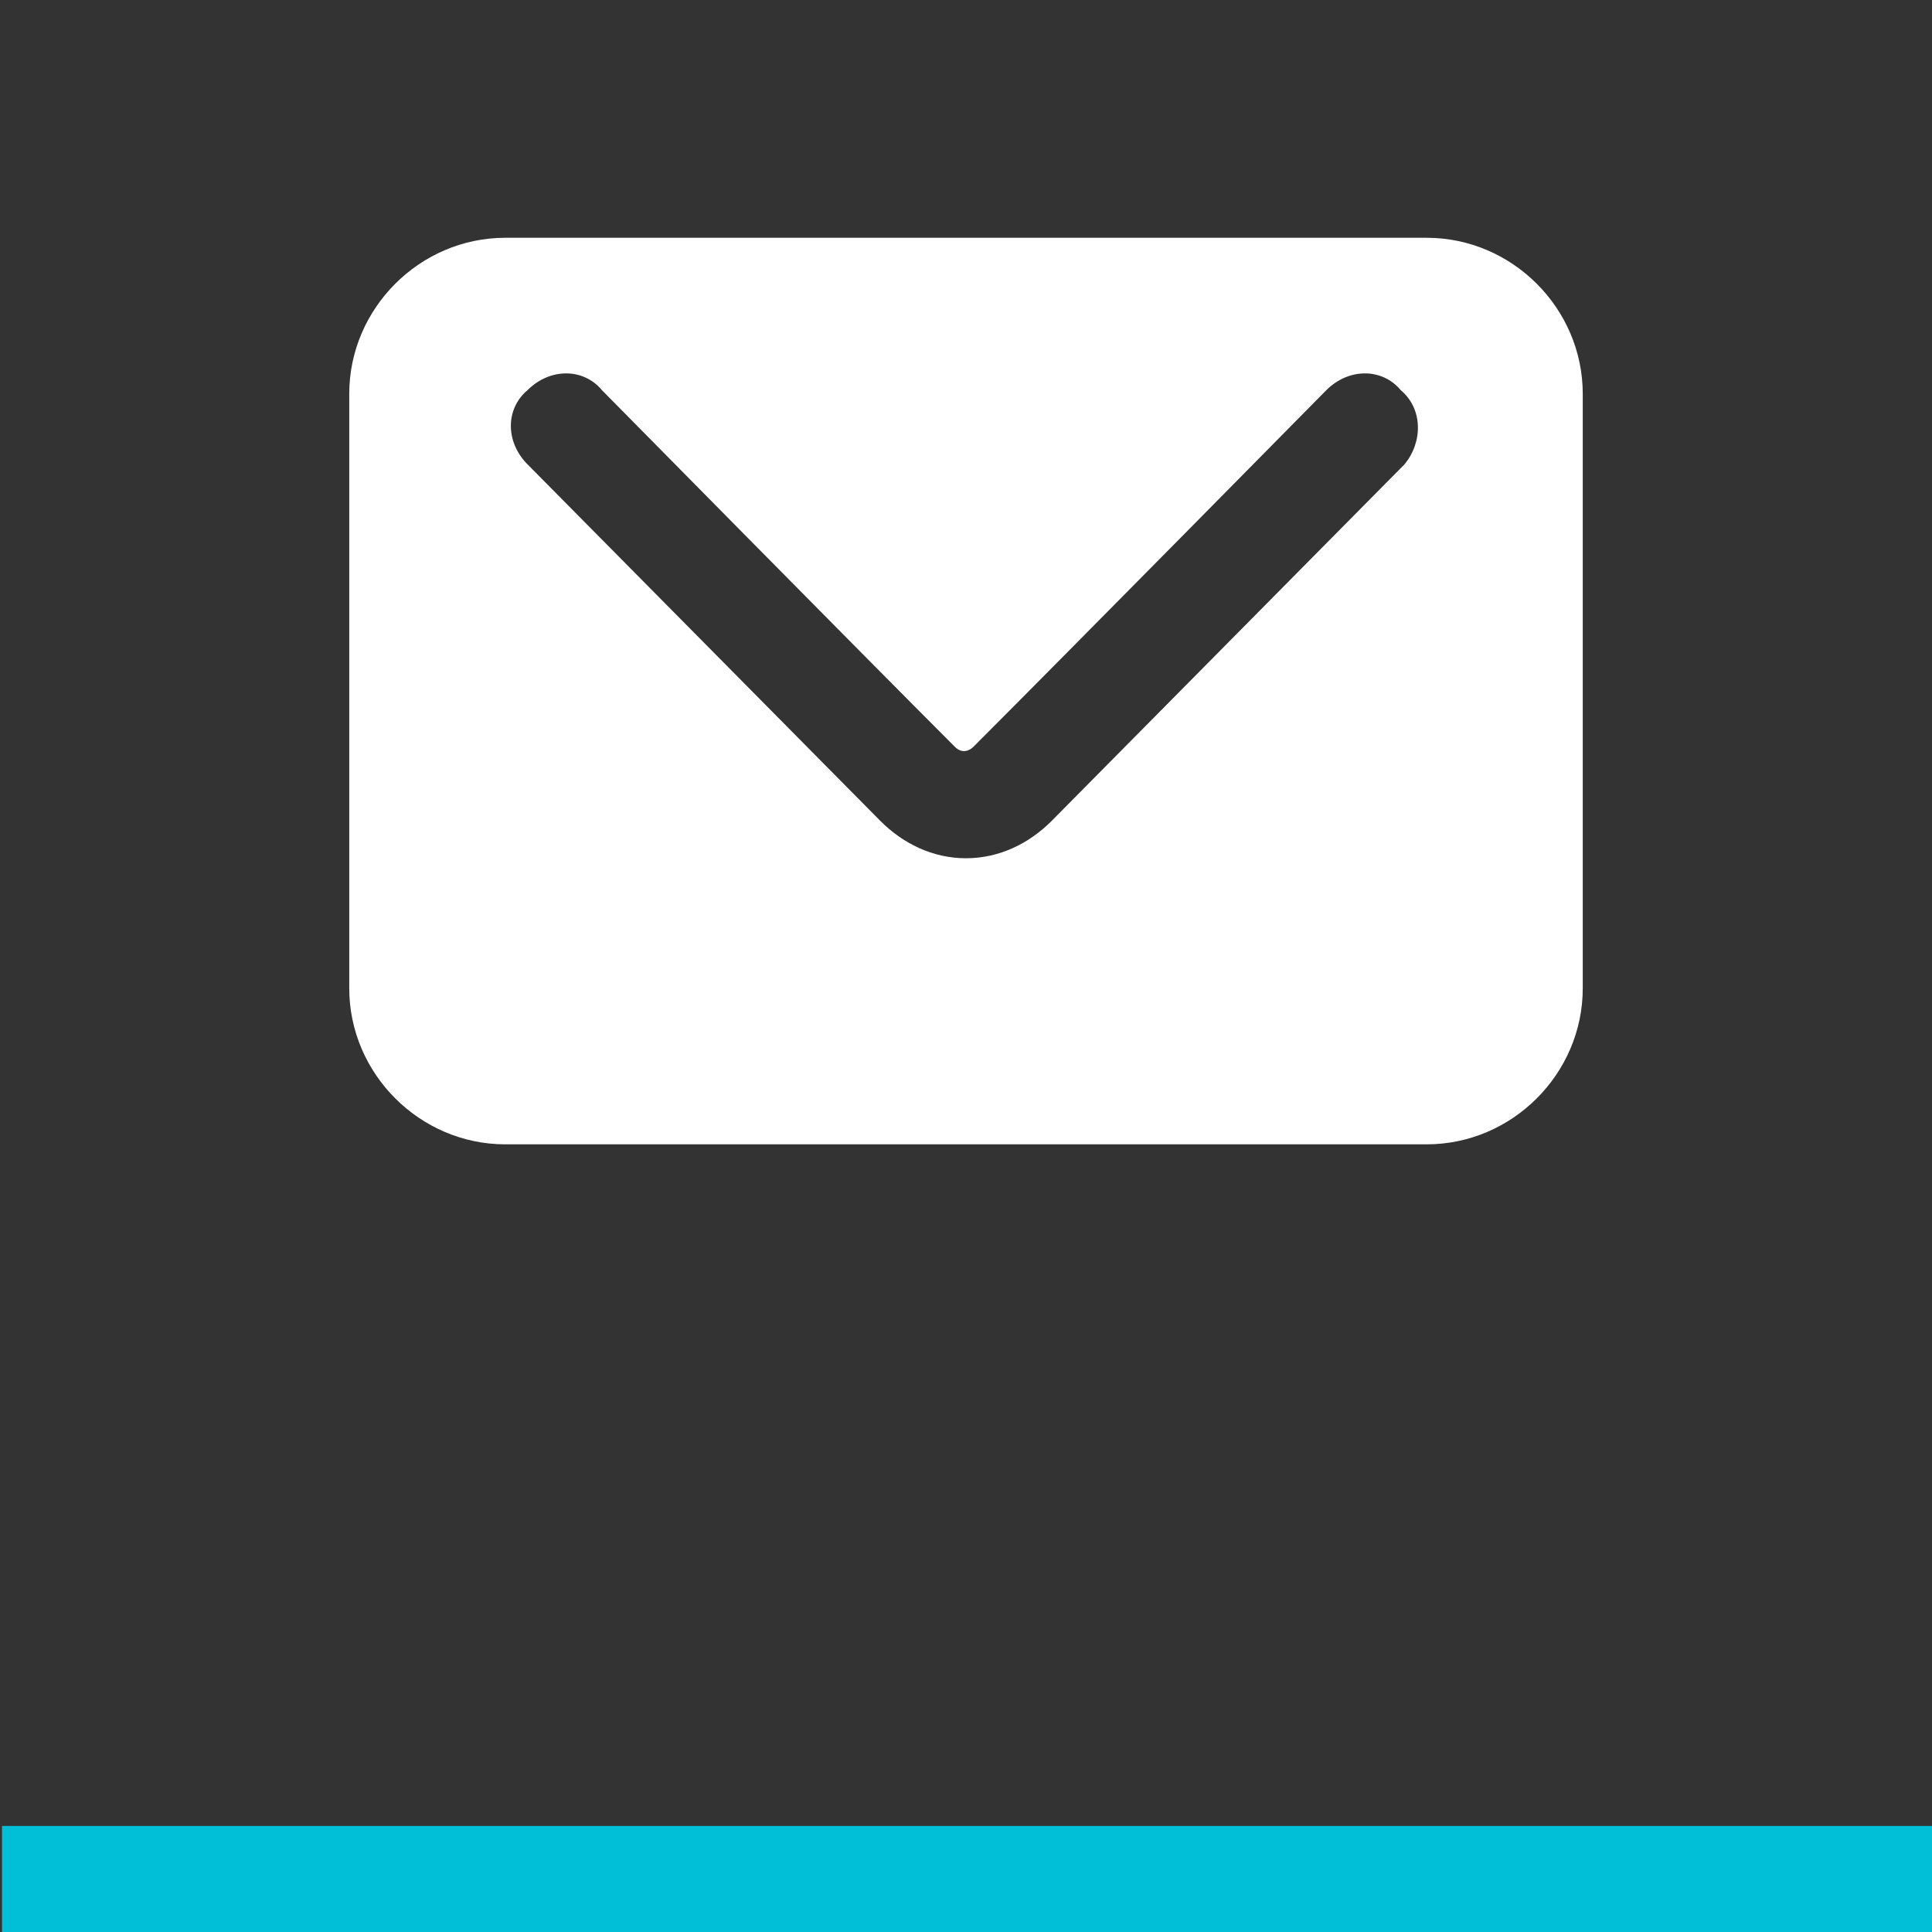 <?xml version="1.0" encoding="utf-8"?>
<!-- Generator: Adobe Illustrator 19.2.0, SVG Export Plug-In . SVG Version: 6.00 Build 0)  -->
<svg version="1.1" xmlns="http://www.w3.org/2000/svg" xmlns:xlink="http://www.w3.org/1999/xlink" x="0px" y="0px"
	 viewBox="0 0 52 52" style="enable-background:new 0 0 52 52;" xml:space="preserve">
<rect x="0" y="0" width="52" height="52" fill="#333333" stroke="none"/>
<style type="text/css">
	.st0{fill:#00BFD6;}
	.st1{fill:#FFFFFF;}
</style>
<g id="Layer_1">
</g>
<g id="Layer_2">
	
		<rect x="24.5" y="24.6" transform="matrix(4.004403e-011 -1 1 4.004403e-011 -24.546 76.546)" class="st0" width="2.9" height="52"/>
	<g>
		<path class="st1" d="M38.4,6.4H13.6c-2.3,0-4.2,1.9-4.2,4.2v16c0,2.3,1.9,4.2,4.2,4.2h24.8c2.3,0,4.2-1.9,4.2-4.2v-16
			C42.6,8.3,40.7,6.4,38.4,6.4L38.4,6.4z M37.8,12.5l-9.5,9.6c-0.6,0.6-1.4,1-2.3,1c-0.9,0-1.7-0.4-2.3-1l-9.5-9.6
			c-0.6-0.6-0.6-1.5,0-2c0.6-0.6,1.5-0.6,2,0c0,0,7.1,7.2,9.5,9.6c0.2,0.2,0.4,0.1,0.5,0c2.4-2.4,9.5-9.6,9.5-9.6
			c0.6-0.6,1.5-0.6,2,0C38.3,11,38.3,11.9,37.8,12.5L37.8,12.5z M37.8,12.5"/>
	</g>
</g>
</svg>
